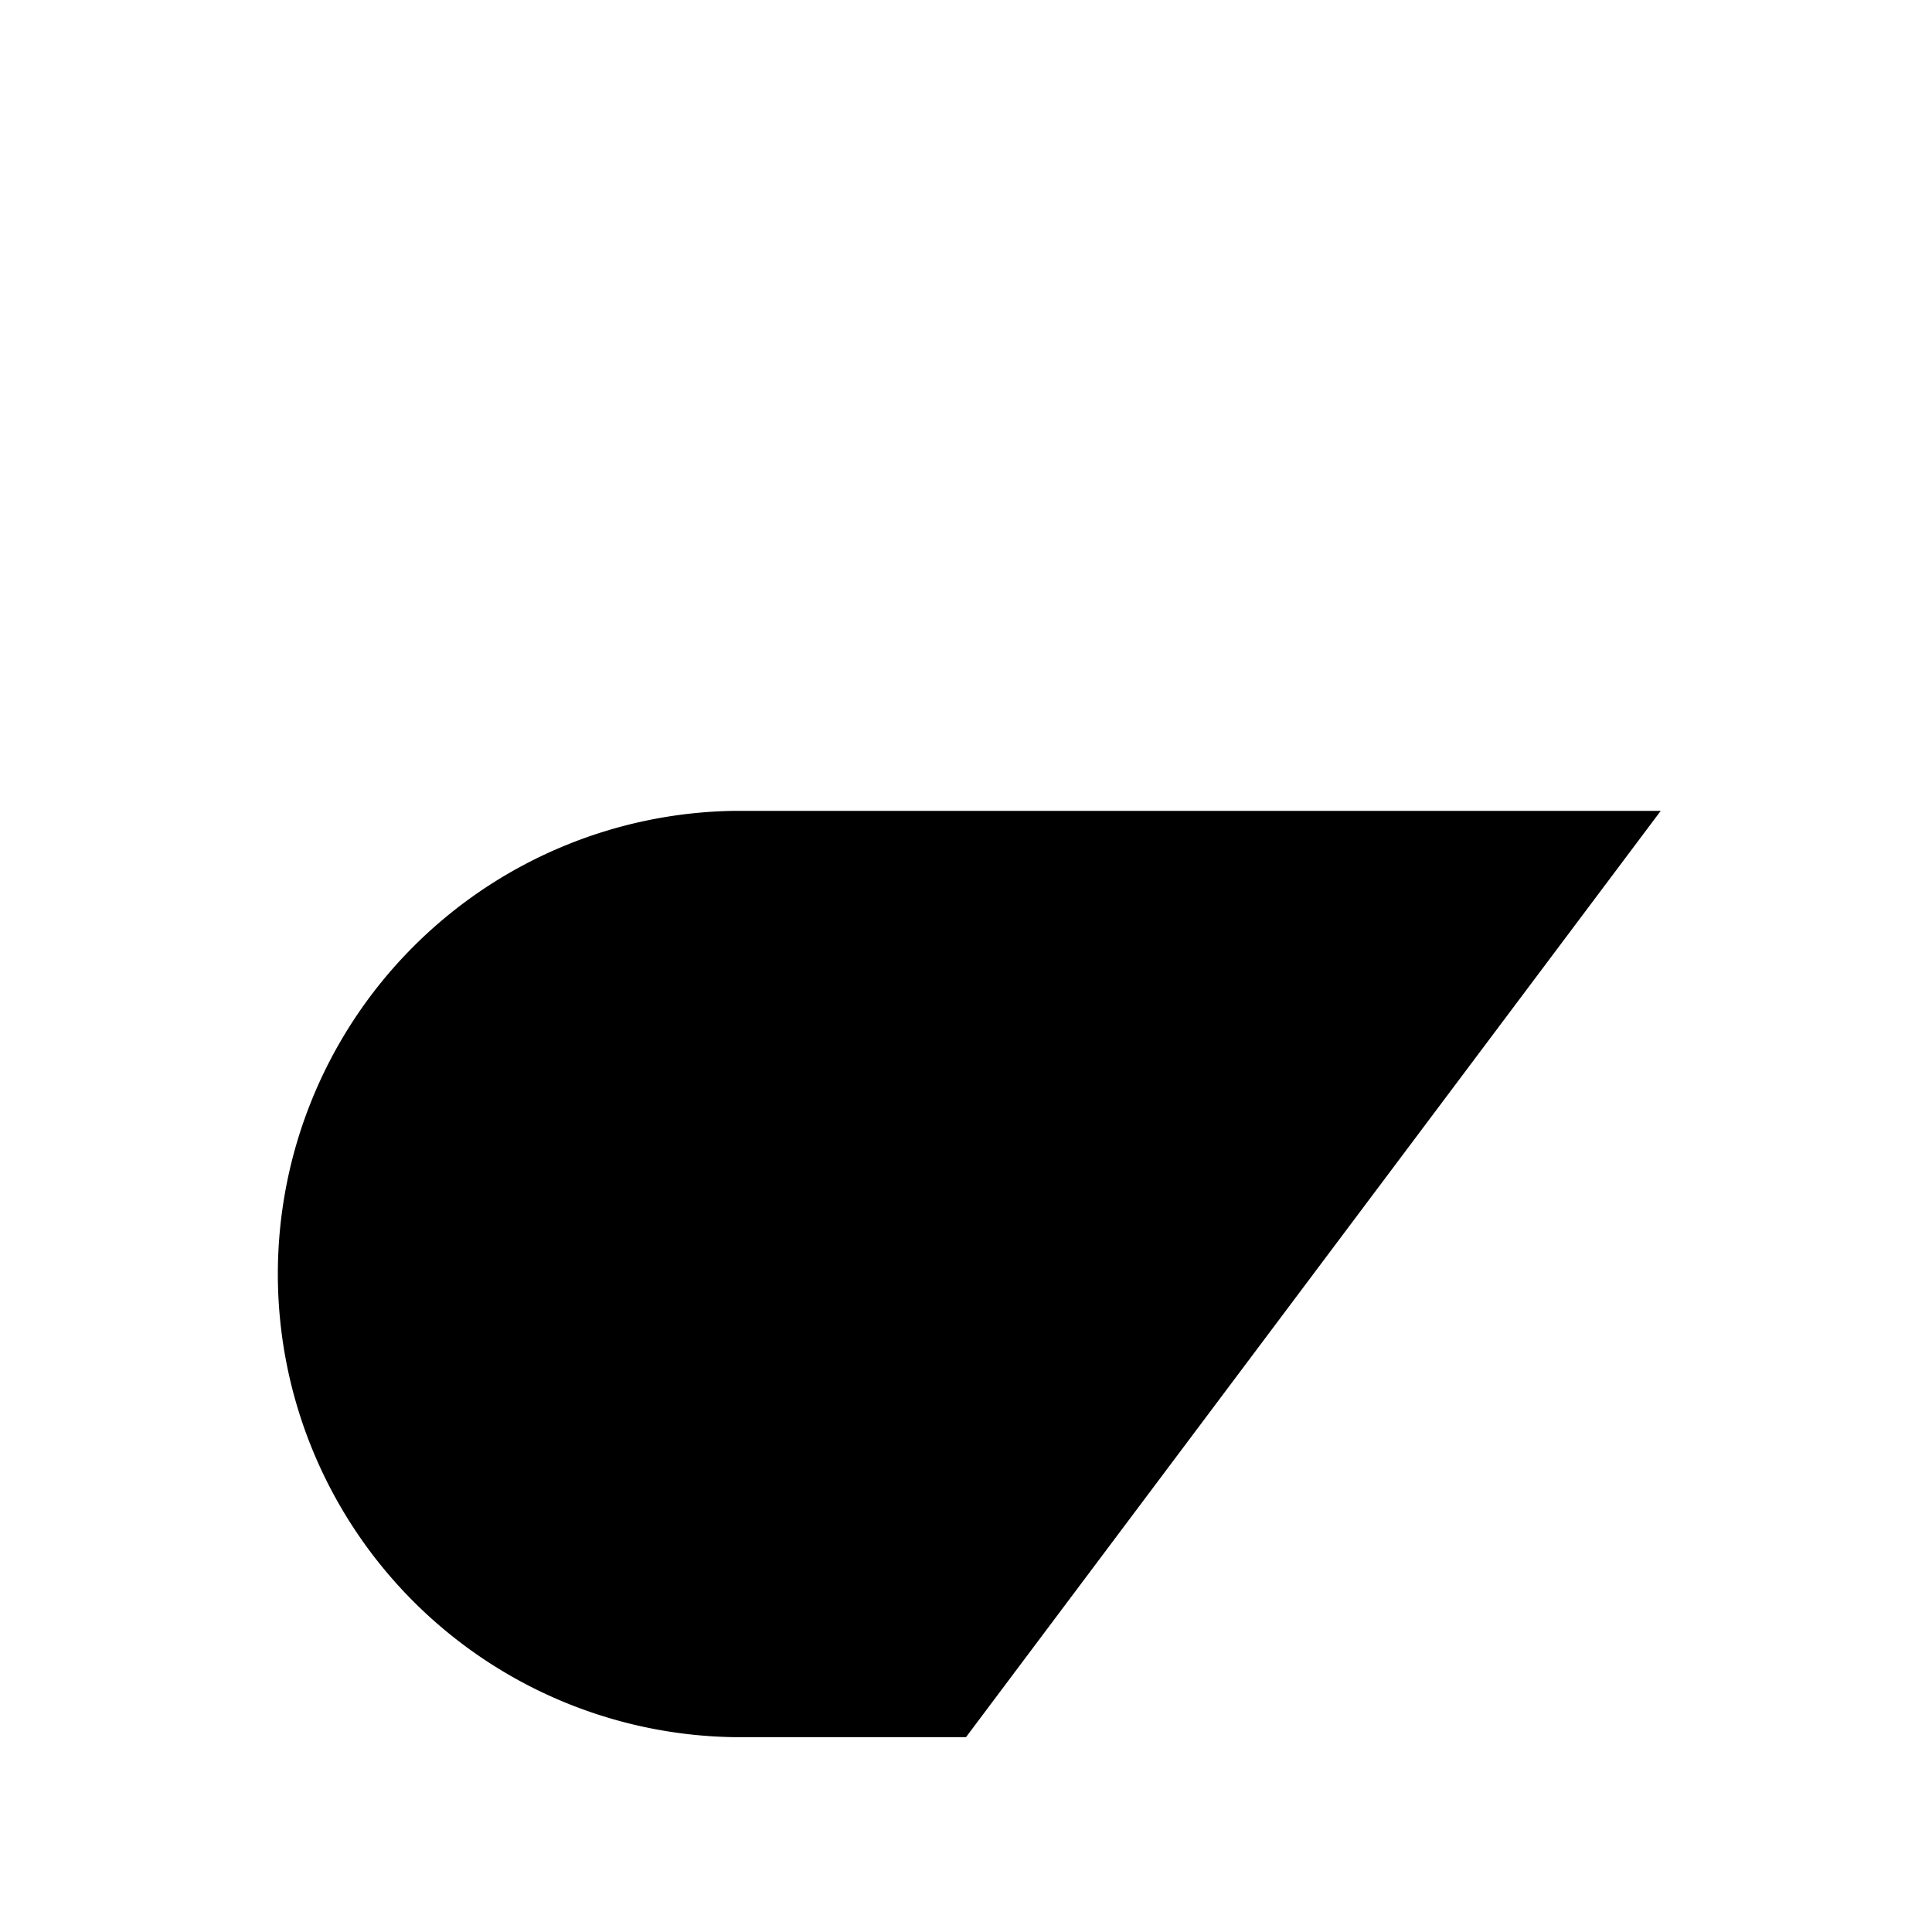 <svg xmlns="http://www.w3.org/2000/svg" fill="currentColor" aria-hidden="true" viewBox="-2 -2 20 20">
  <g clip-path="url(#clip0_1243_4895)">
    <path stroke-linecap="round" stroke-linejoin="round" d="M10.398 11.188l4.794-4.794m0 0l-4.794-4.795m4.794 4.795h-9.59a4.795 4.795 0 000 9.589H8"/>
  </g>
  <defs>
    <clipPath id="clip0_1243_4895">
      <path d="M0 0h16v16H0z" transform="translate(0 .791)"/>
    </clipPath>
  </defs>
</svg>
